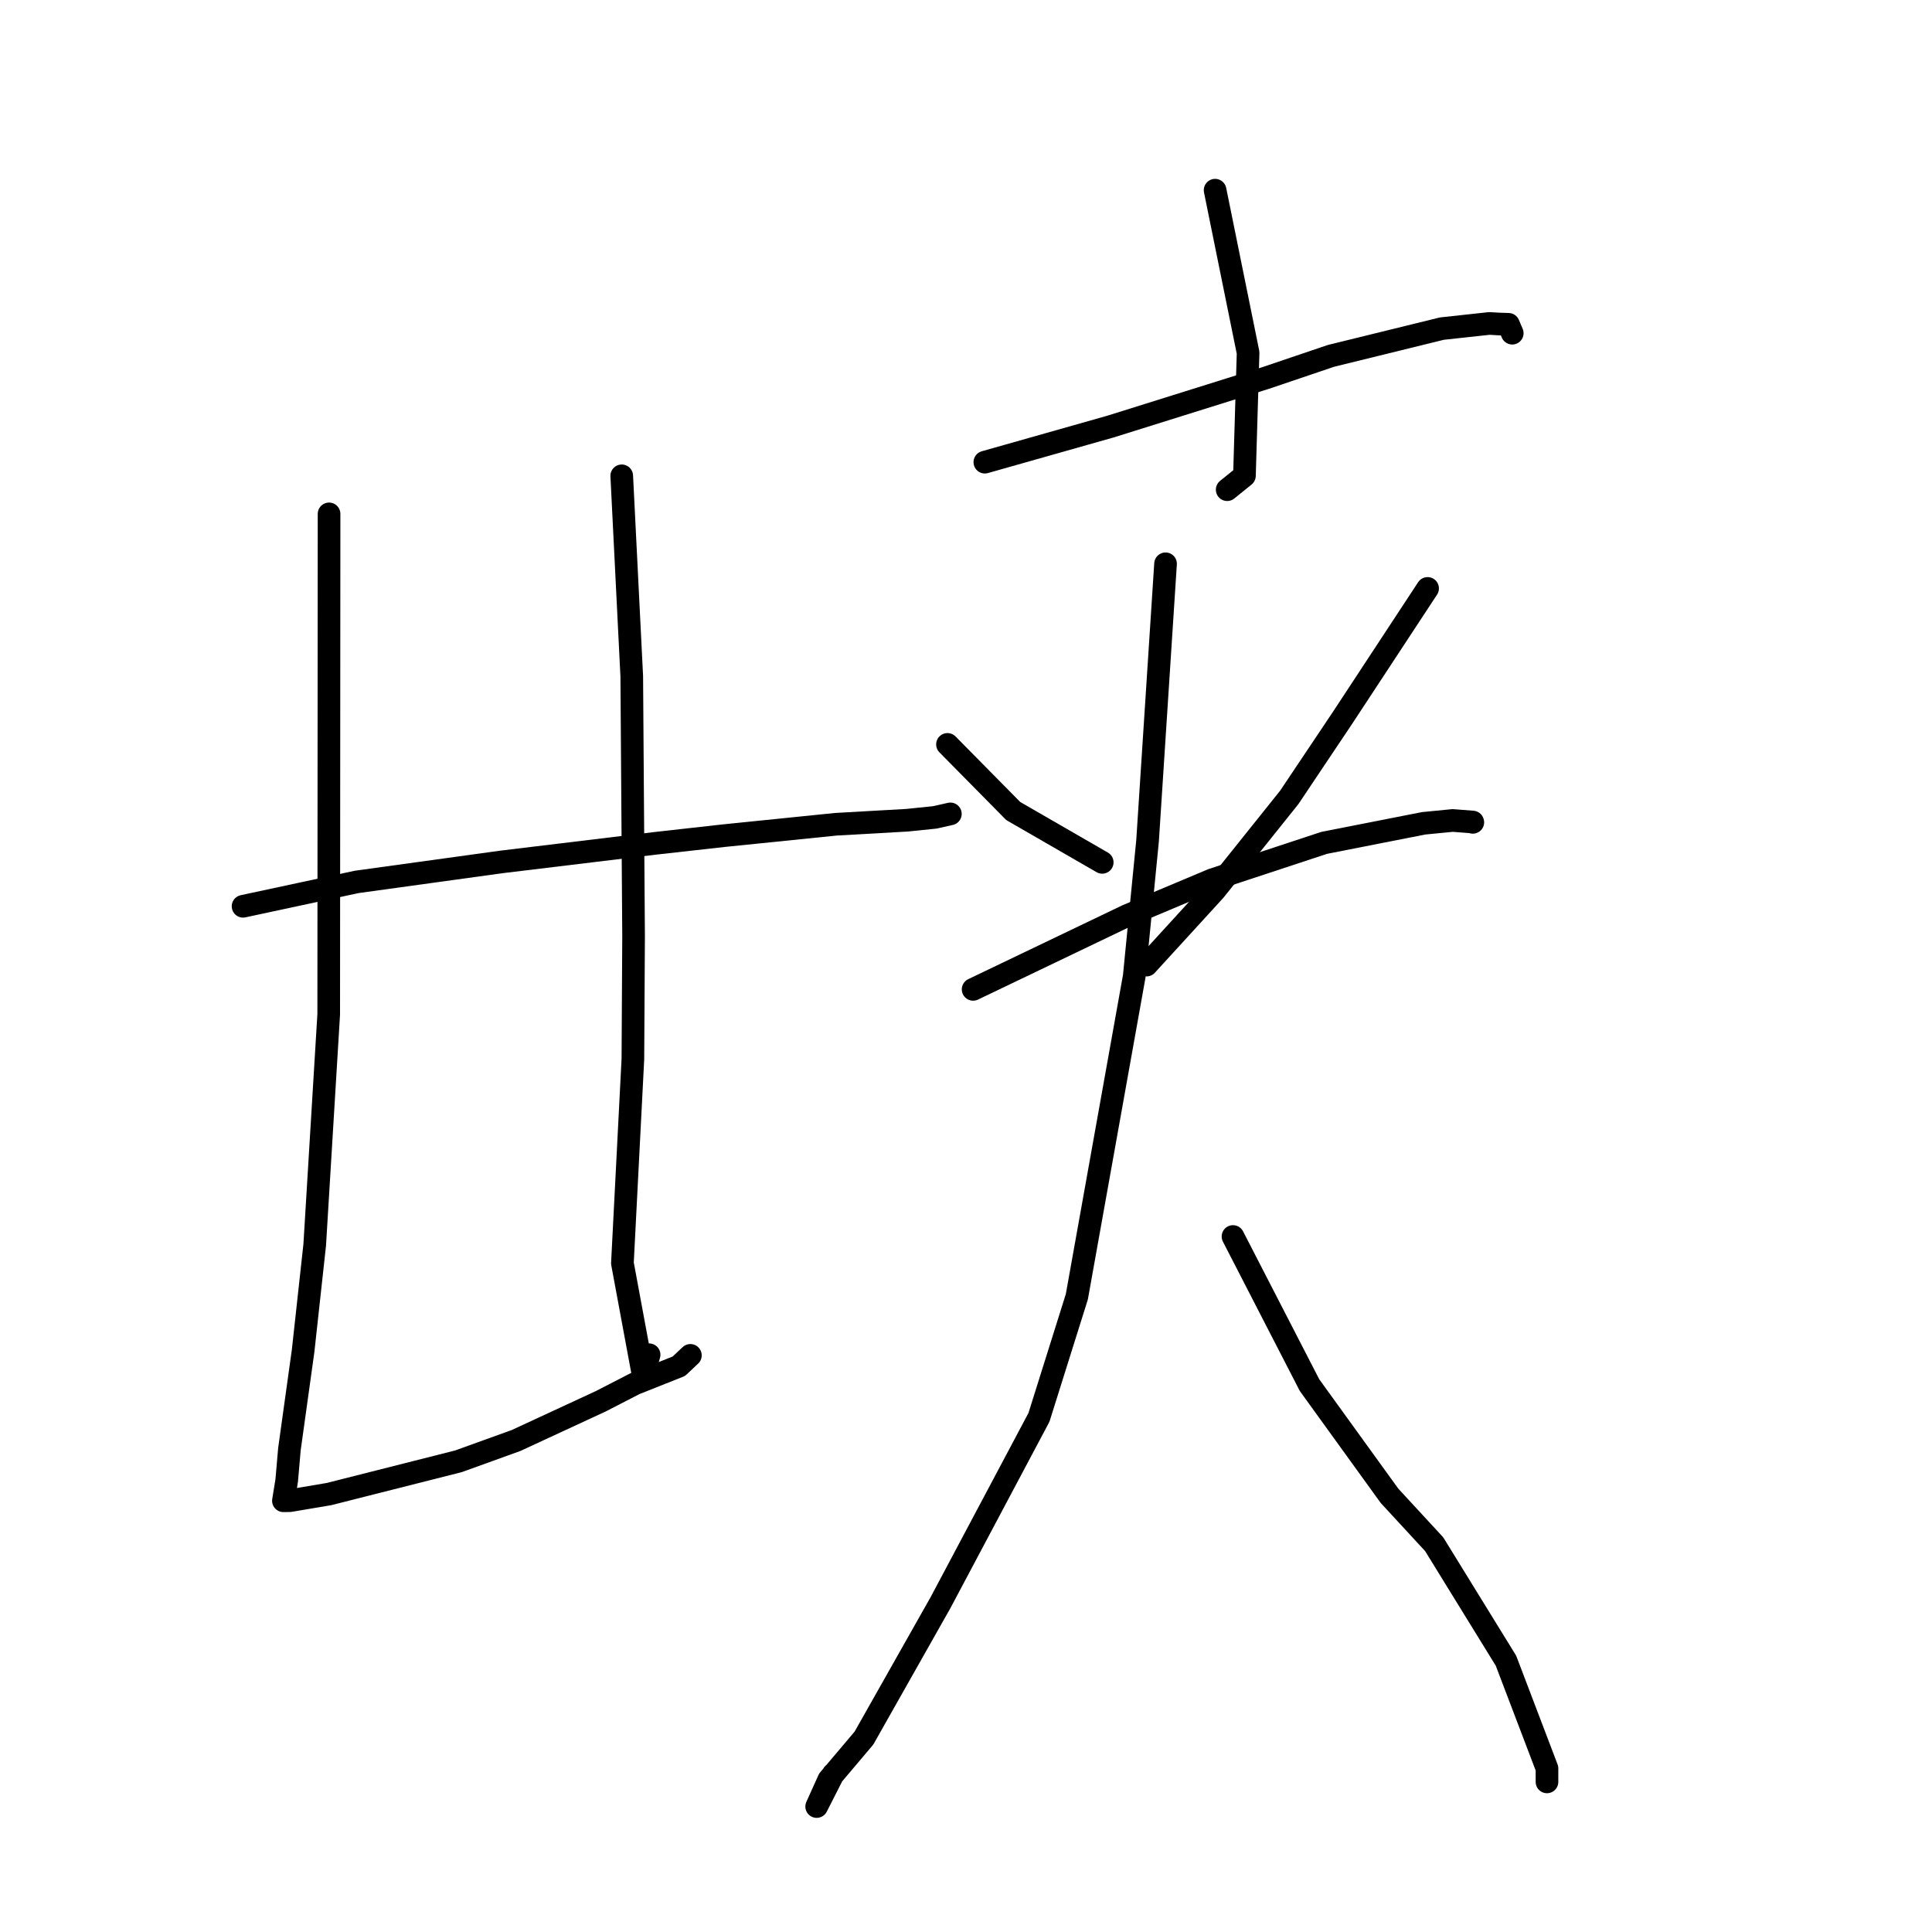 <?xml version="1.0" standalone="no"?>
    <svg width="256" height="256" xmlns="http://www.w3.org/2000/svg" version="1.1">
    <polyline stroke="black" stroke-width="3" stroke-linecap="round" fill="transparent" stroke-linejoin="round" points="32.206 120.087 39.737 118.472 47.268 116.857 66.405 114.214 86.673 111.763 95.855 110.736 110.751 109.219 120.194 108.685 123.884 108.306 125.893 107.853 125.929 107.845 " />
        <polyline stroke="black" stroke-width="3" stroke-linecap="round" fill="transparent" stroke-linejoin="round" points="43.602 68.092 43.579 101.25 43.556 134.408 41.701 164.955 40.166 178.978 38.35 192.02 37.99 196.172 37.559 198.832 37.555 198.855 37.555 198.857 37.554 198.858 38.407 198.848 43.597 197.971 60.741 193.631 68.384 190.872 79.606 185.675 84.11 183.357 89.952 181.033 91.094 179.956 91.36 179.707 91.48 179.593 " />
        <polyline stroke="black" stroke-width="3" stroke-linecap="round" fill="transparent" stroke-linejoin="round" points="82.384 63.049 83.047 76.328 83.711 89.607 83.953 124.071 83.861 140.324 82.472 167.383 85.247 182.339 86.009 179.511 " />
        <polyline stroke="black" stroke-width="3" stroke-linecap="round" fill="transparent" stroke-linejoin="round" points="161.007 25.201 163.193 35.971 165.379 46.741 164.895 63.037 162.846 64.693 162.607 64.886 " />
        <polyline stroke="black" stroke-width="3" stroke-linecap="round" fill="transparent" stroke-linejoin="round" points="130.497 61.24 138.815 58.884 147.132 56.527 167.709 50.085 176.354 47.156 191.056 43.543 197.345 42.859 198.687 42.935 199.878 42.972 200.229 43.797 200.38 44.15 " />
        <polyline stroke="black" stroke-width="3" stroke-linecap="round" fill="transparent" stroke-linejoin="round" points="125.546 98.637 129.904 103.052 134.262 107.468 145.68 114.054 146.051 114.267 " />
        <polyline stroke="black" stroke-width="3" stroke-linecap="round" fill="transparent" stroke-linejoin="round" points="189.164 77.968 183.543 86.522 177.922 95.075 170.833 105.661 160.971 117.98 152.742 126.981 151.92 127.881 " />
        <polyline stroke="black" stroke-width="3" stroke-linecap="round" fill="transparent" stroke-linejoin="round" points="128.944 131.097 139.15 126.207 149.356 121.316 160.634 116.573 175.458 111.685 188.629 109.094 192.489 108.716 195.141 108.922 195.156 108.964 " />
        <polyline stroke="black" stroke-width="3" stroke-linecap="round" fill="transparent" stroke-linejoin="round" points="154.441 74.705 153.249 93.064 152.057 111.422 150.291 129.37 142.687 171.827 137.666 187.81 124.638 212.33 114.479 230.303 109.82 235.814 108.213 239.376 110.41 235.06 " />
        <polyline stroke="black" stroke-width="3" stroke-linecap="round" fill="transparent" stroke-linejoin="round" points="163.378 163.842 168.448 173.69 173.519 183.537 184.113 198.196 190.038 204.62 199.55 220.054 204.984 234.324 204.983 236.111 " />
        </svg>